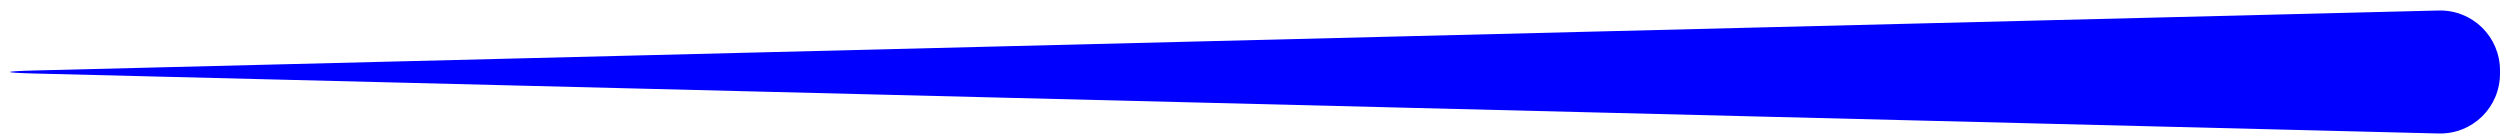 <svg xmlns:xlink="http://www.w3.org/1999/xlink" width="238px" height="13px" viewBox="-1 25 238 13" version="1.1" xmlns="http://www.w3.org/2000/svg">
    <!-- Generator: Sketch 41.2 (35397) - http://www.bohemiancoding.com/sketch -->
    <desc>Created with Sketch.</desc>
    <defs></defs>
    <path d="M1.57762748e-13,31.713 C2.24868947e-13,28.477 2.619,25.919 5.855,26 L234.626,31.708 C237.86,31.788 237.863,31.919 234.626,32 L5.855,37.708 C2.621,37.788 8.50344612e-14,35.22 1.51930921e-13,31.994 L1.57762748e-13,31.713 Z" id="Rectangle" stroke="none" fill="#0000FF" fill-rule="evenodd" transform="translate(118.5, 31.854) scale(-1, -1) translate(-118.5, -31.854) "></path>
</svg>

